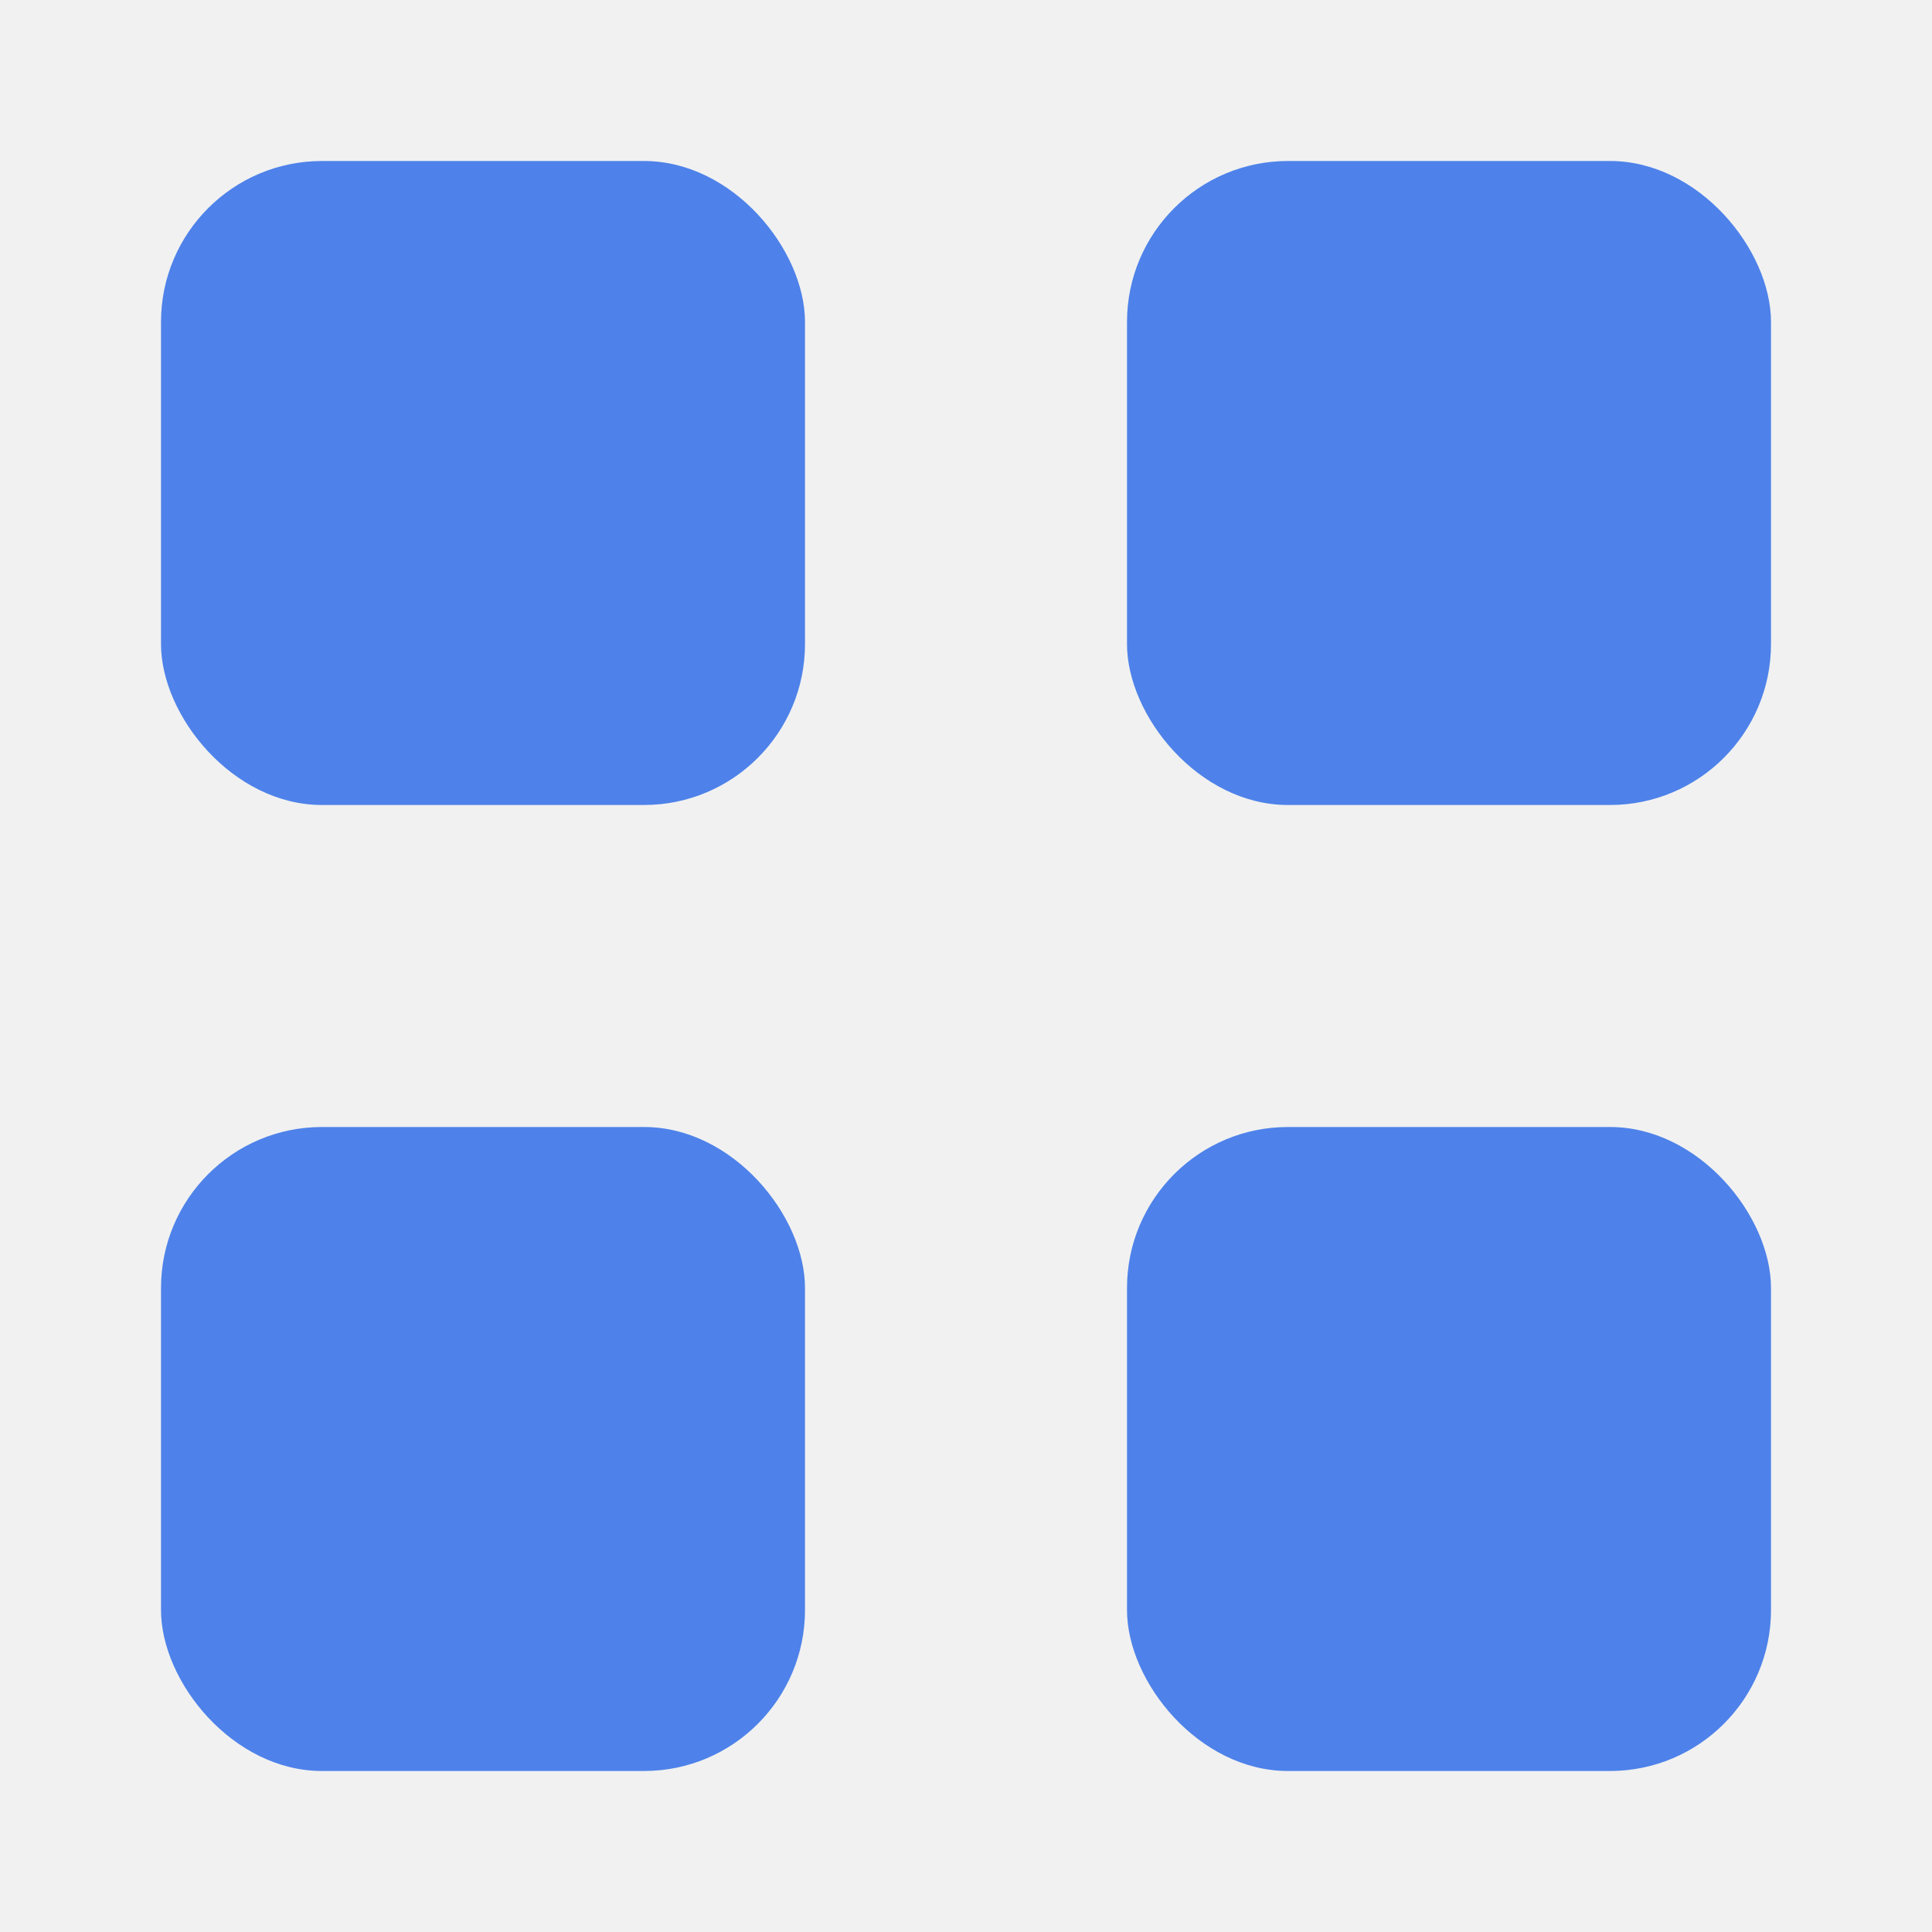 <svg width="24" height="24" viewBox="0 0 24 24" fill="none" xmlns="http://www.w3.org/2000/svg">
<rect width="24" height="24" fill="#F1F1F1"/>
<rect x="2" y="2" width="8" height="8" rx="2" fill="#4E82EA"/>
<rect x="2" y="14" width="8" height="8" rx="2" fill="#4E82EA"/>
<rect x="14" y="2" width="8" height="8" rx="2" fill="#4E82EA"/>
<rect x="14" y="14" width="8" height="8" rx="2" fill="#4E82EA"/>
</svg>
